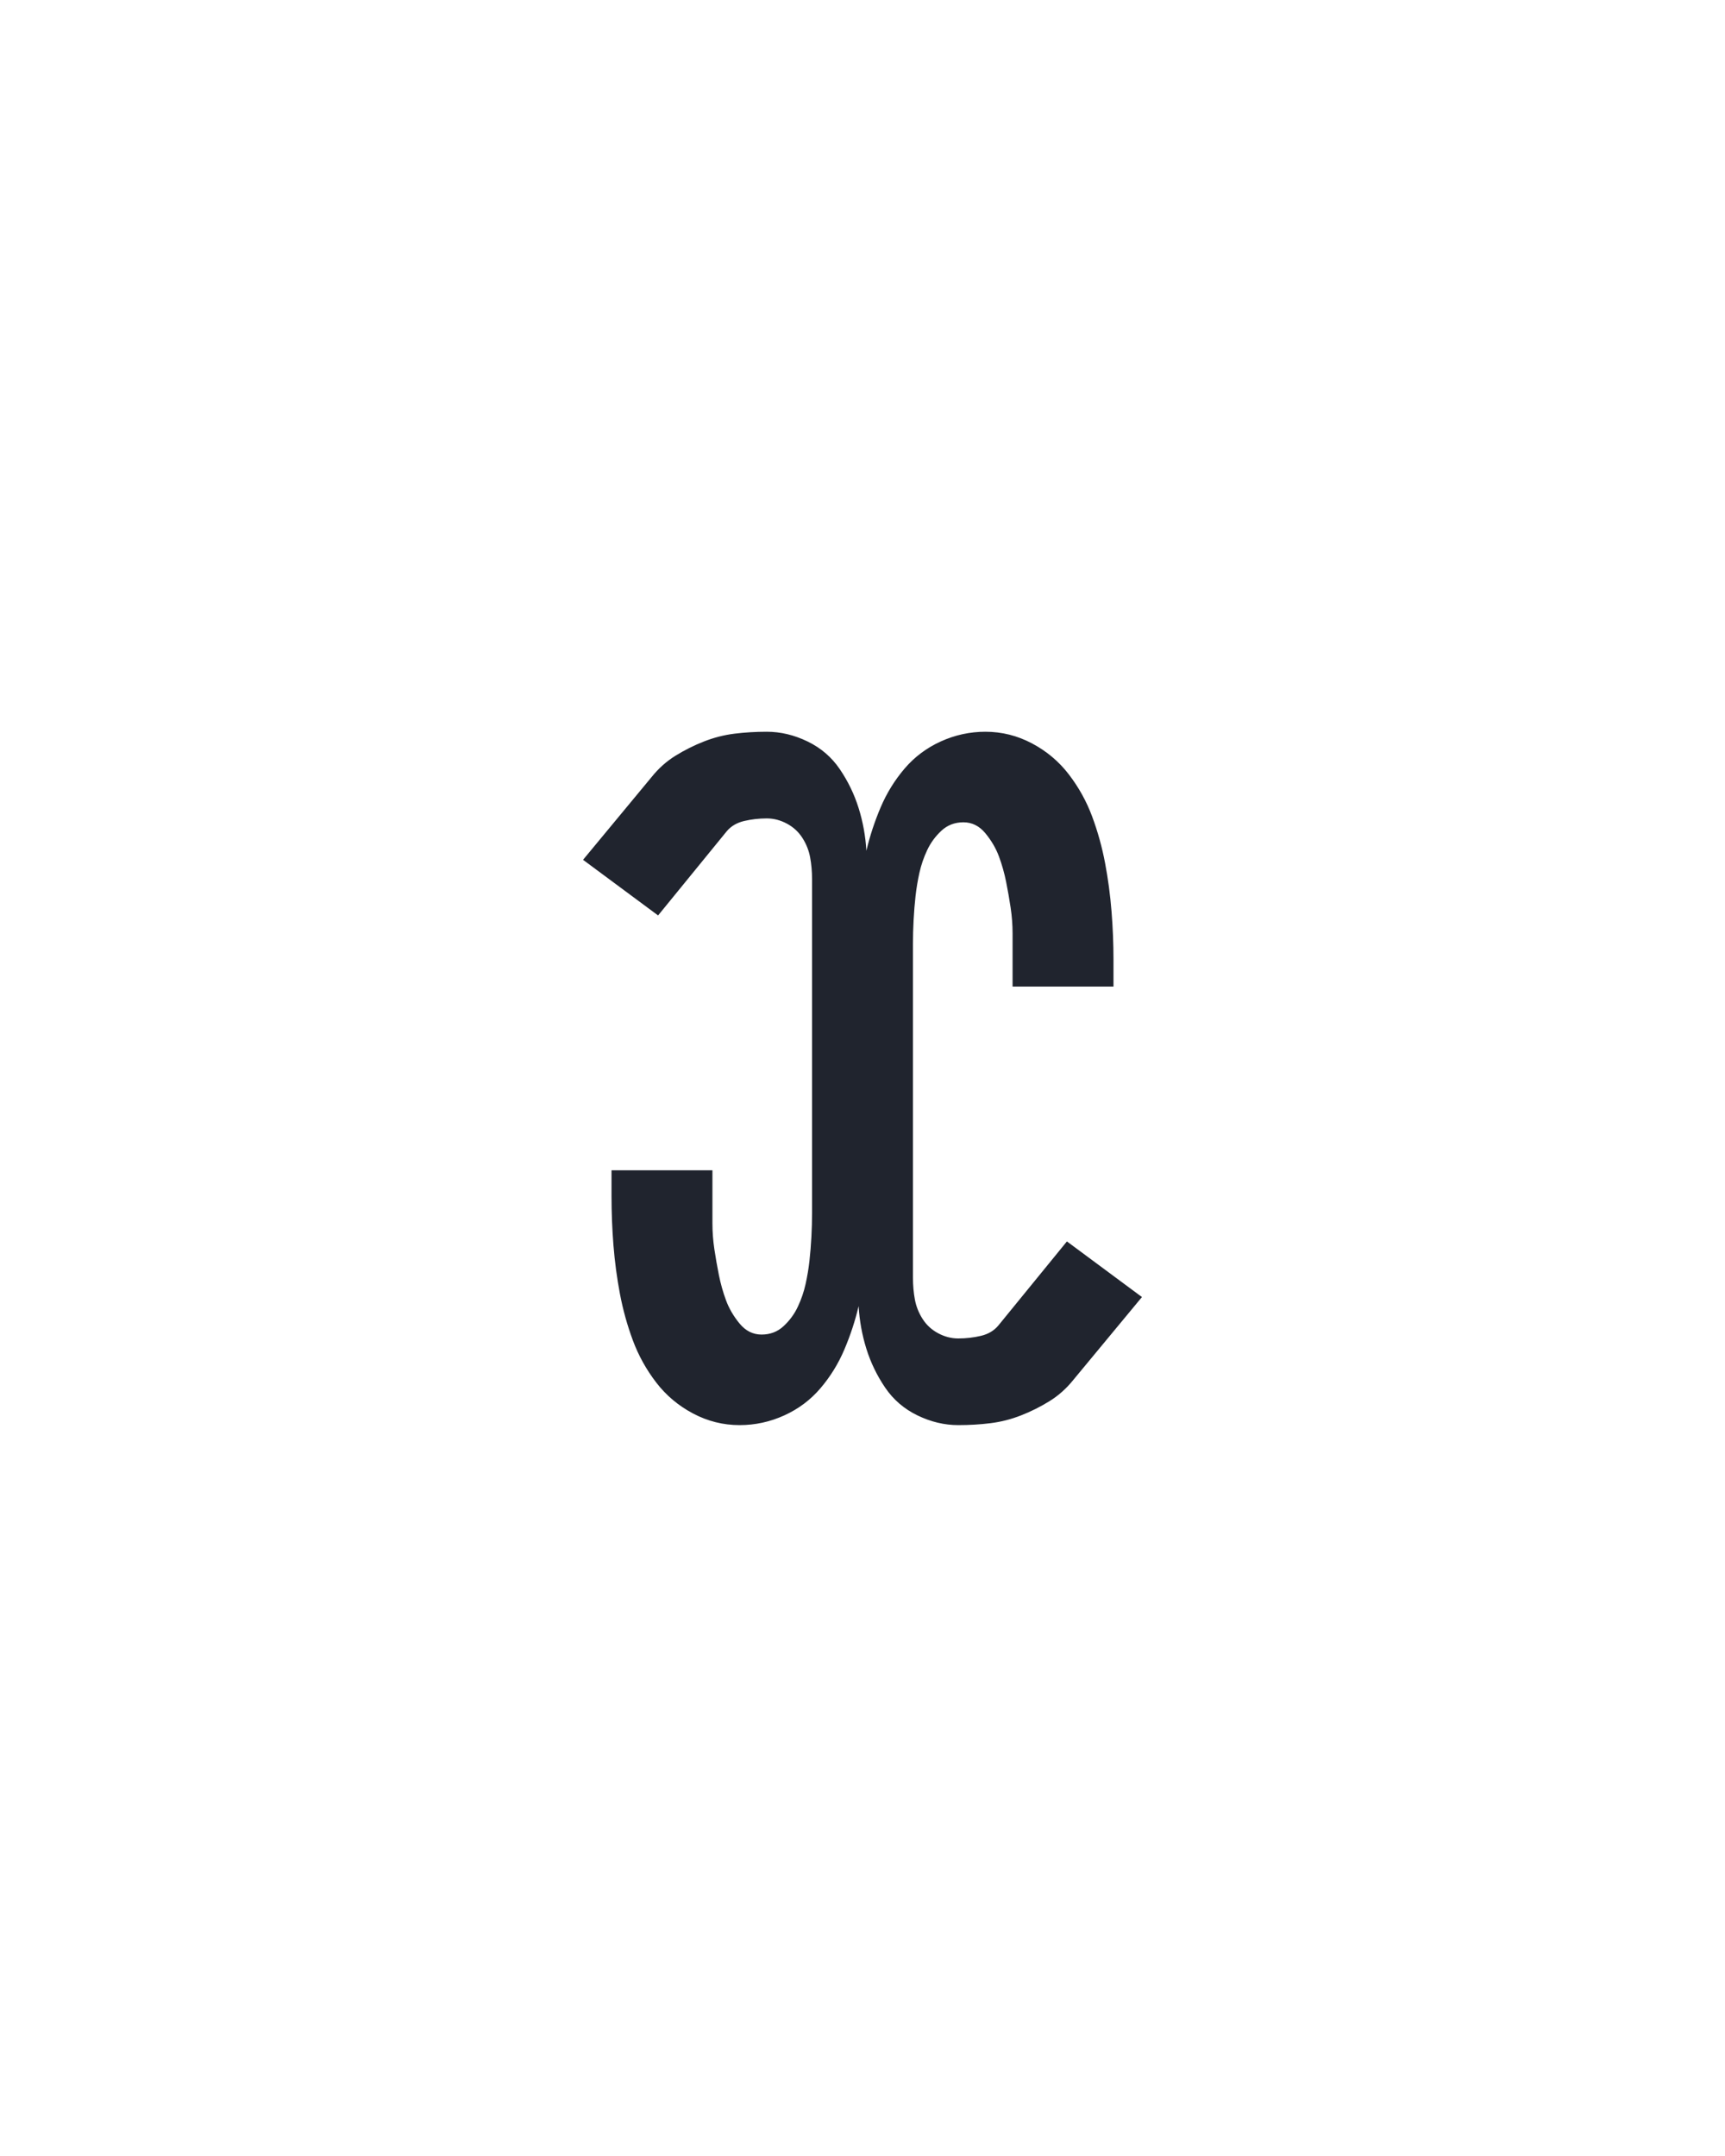 <?xml version="1.0" encoding="UTF-8" standalone="no"?>
<svg height="160" viewBox="0 0 128 160" width="128" xmlns="http://www.w3.org/2000/svg">
<defs>
<path d="M 155 8 Q 136 8 119 -1 Q 102 -10 90.5 -25 Q 79 -40 72.5 -57.5 Q 66 -75 62.5 -93.5 Q 59 -112 57.5 -131 Q 56 -150 56 -169 L 56 -189 L 134 -189 L 134 -169 Q 134 -158 134 -148 Q 134 -138 135.5 -128 Q 137 -118 139 -108 Q 141 -98 144.5 -88.5 Q 148 -79 155 -70.5 Q 162 -62 172 -62 Q 182 -62 189 -68.5 Q 196 -75 200 -83.5 Q 204 -92 206 -101 Q 208 -110 209 -119 Q 210 -128 210.5 -137.5 Q 211 -147 211 -156 L 211 -414 Q 211 -423 209.5 -431 Q 208 -439 203.5 -446 Q 199 -453 191.5 -457 Q 184 -461 176 -461 Q 167 -461 158.5 -459 Q 150 -457 145 -451 L 92 -386 L 34 -429 L 87 -493 Q 95 -503 105.5 -509.5 Q 116 -516 127.5 -520.5 Q 139 -525 151 -526.5 Q 163 -528 176 -528 Q 192 -528 207.5 -520.5 Q 223 -513 232.5 -499 Q 242 -485 247 -469 Q 252 -453 253 -436 Q 257 -453 264 -469.5 Q 271 -486 282.5 -499.5 Q 294 -513 310.5 -520.5 Q 327 -528 345 -528 Q 364 -528 381 -519 Q 398 -510 409.5 -495 Q 421 -480 427.5 -462.5 Q 434 -445 437.5 -426.5 Q 441 -408 442.5 -389 Q 444 -370 444 -352 L 444 -331 L 366 -331 L 366 -352 Q 366 -362 366 -372 Q 366 -382 364.5 -392 Q 363 -402 361 -412 Q 359 -422 355.5 -431.5 Q 352 -441 345 -449.5 Q 338 -458 328 -458 Q 318 -458 311 -451.5 Q 304 -445 300 -436.5 Q 296 -428 294 -419 Q 292 -410 291 -401 Q 290 -392 289.5 -382.5 Q 289 -373 289 -364 L 289 -106 Q 289 -97 290.5 -89 Q 292 -81 296.5 -74 Q 301 -67 308.5 -63 Q 316 -59 324 -59 Q 333 -59 341.5 -61 Q 350 -63 355 -69 L 408 -134 L 466 -91 L 413 -27 Q 405 -17 394.5 -10.5 Q 384 -4 372.5 0.5 Q 361 5 349 6.5 Q 337 8 324 8 Q 308 8 292.5 0.5 Q 277 -7 267.5 -21 Q 258 -35 253 -51 Q 248 -67 247 -84 Q 243 -67 236 -50.5 Q 229 -34 217.5 -20.5 Q 206 -7 189.5 0.5 Q 173 8 155 8 Z " id="path1"/>
</defs>
<g>
<g data-source-text="x" fill="#20242e" transform="translate(40 104.992) rotate(0) scale(0.096)">
<use href="#path1" transform="translate(0 0)"/>
</g>
</g>
</svg>